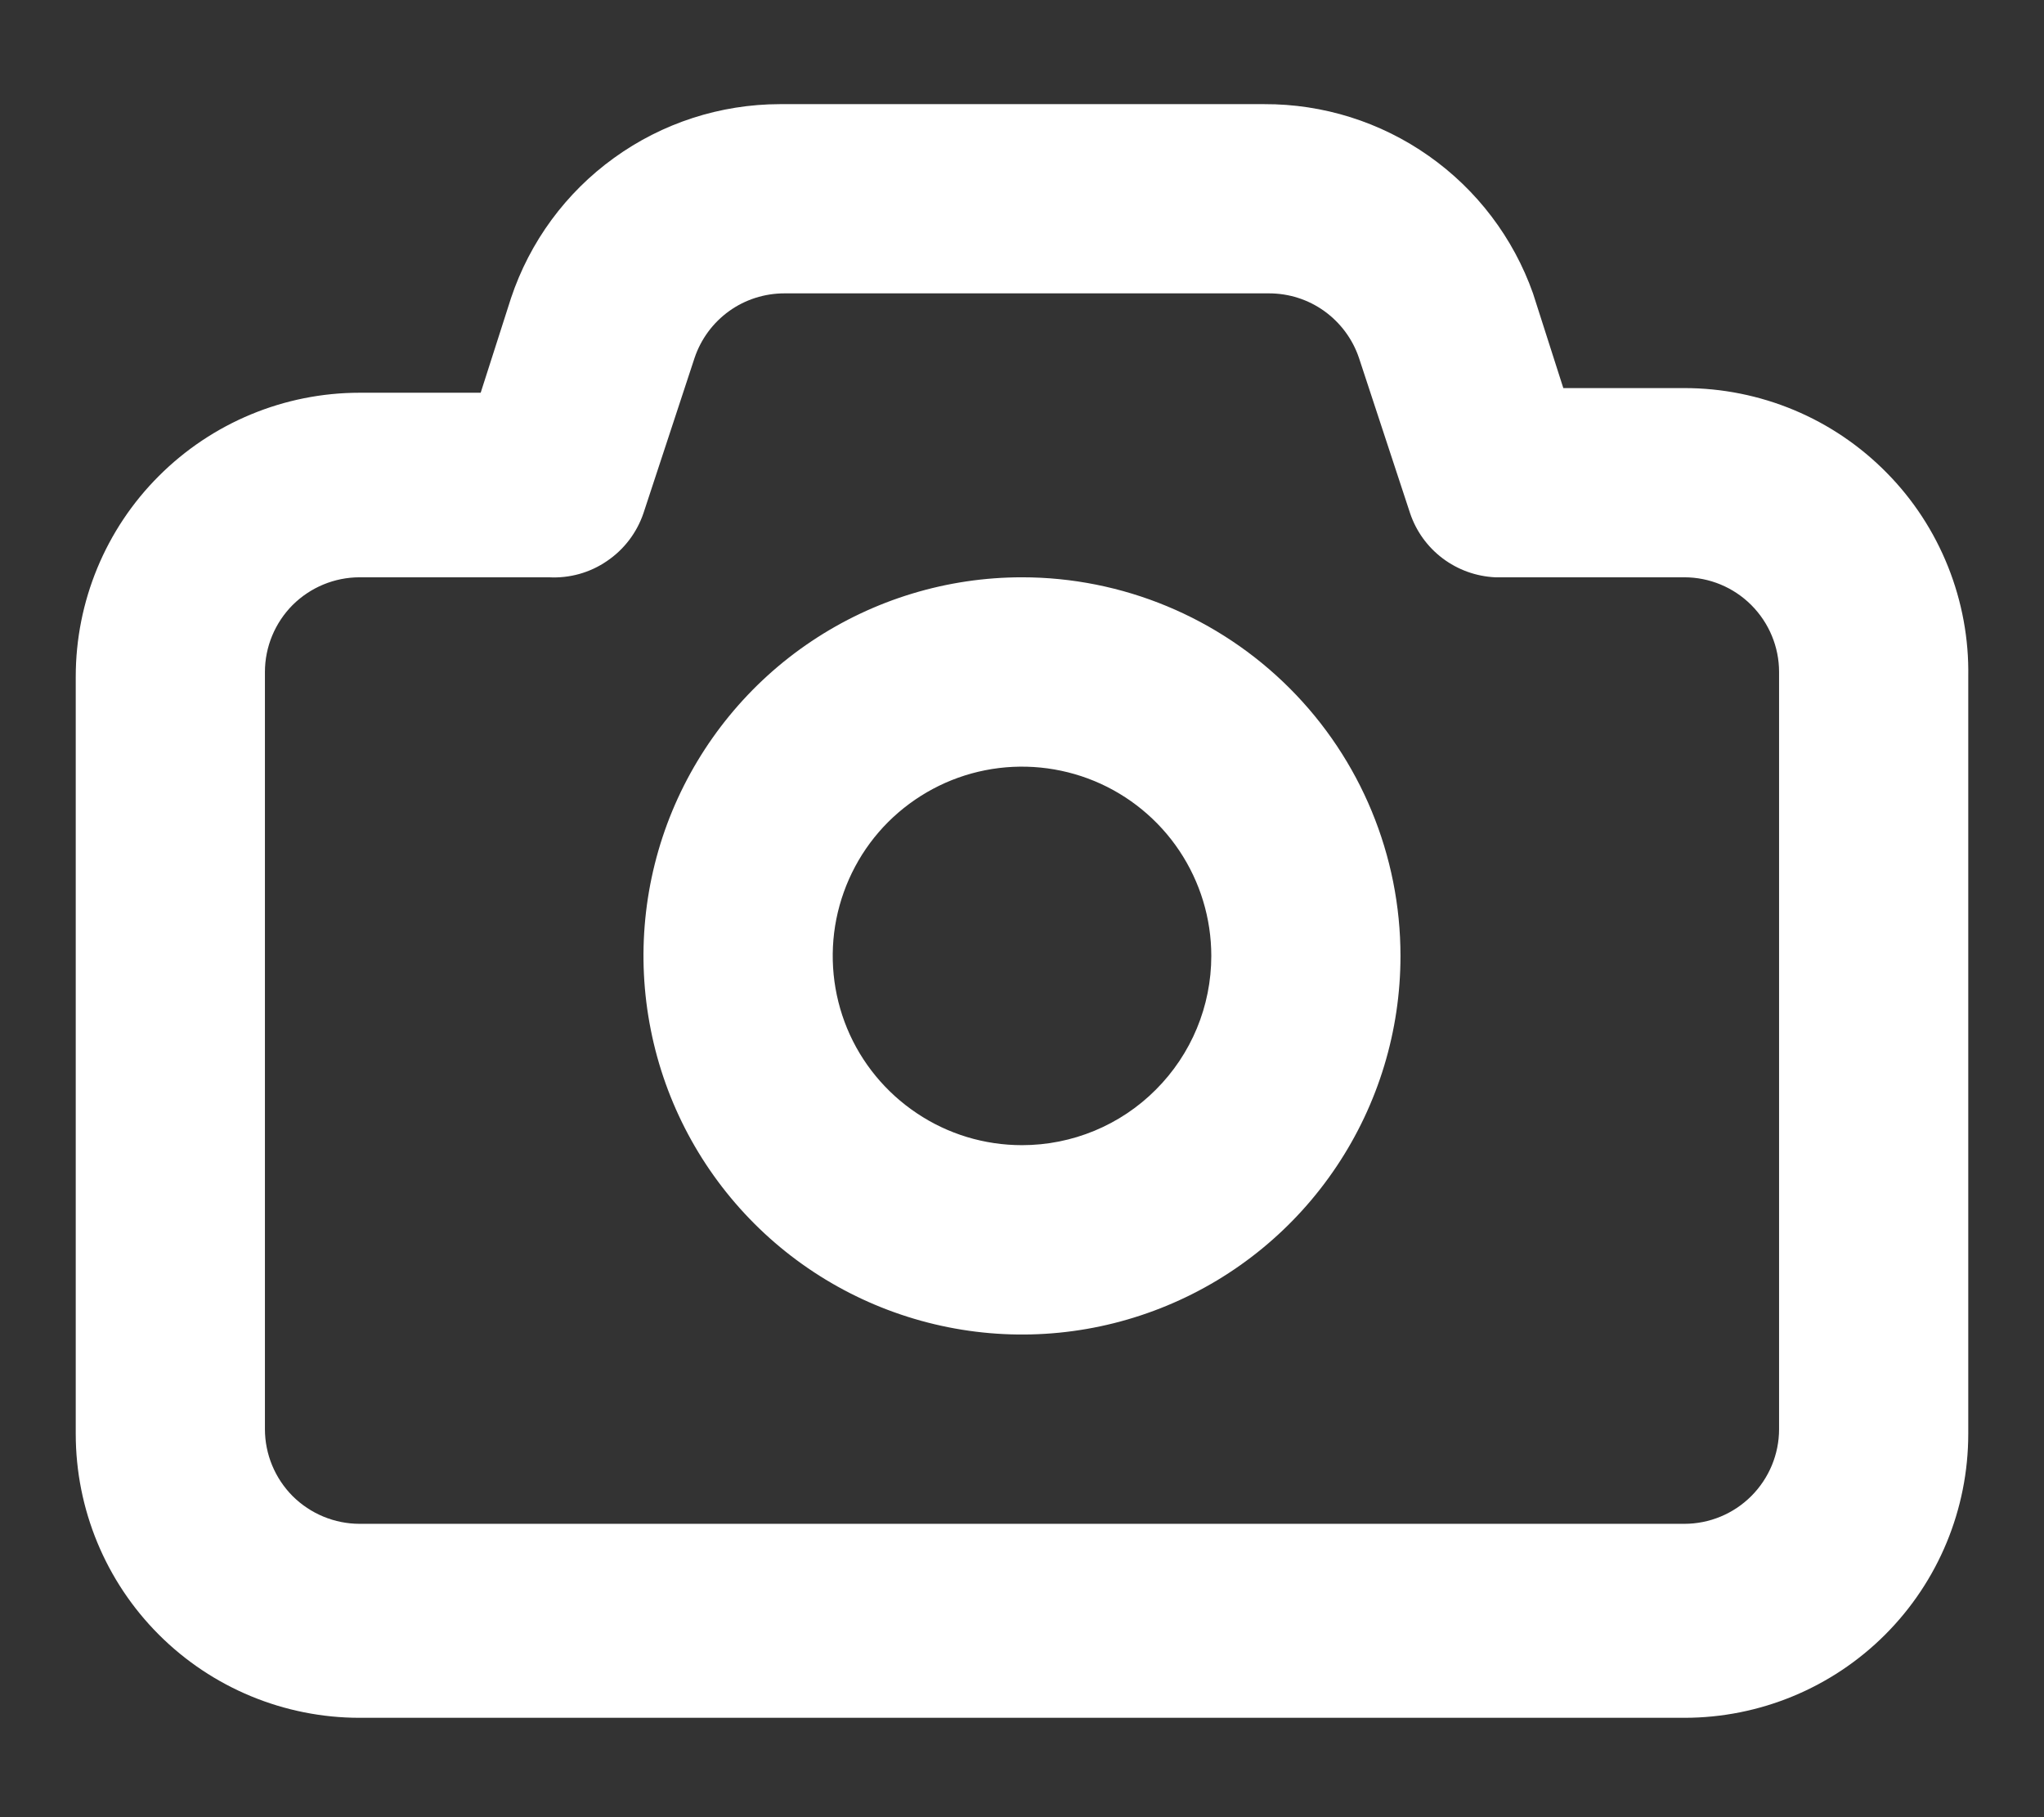 <svg width="18" height="16" viewBox="0 0 18 16" fill="none" xmlns="http://www.w3.org/2000/svg">
<rect x="0" y="0" width="18" height="16" fill="#333333" stroke="none"/>
<path d="M14.833 3.417H13.767L13.5 2.583C13.327 2.094 13.006 1.671 12.582 1.373C12.158 1.074 11.652 0.915 11.133 0.917H6.867C6.343 0.918 5.833 1.083 5.408 1.39C4.983 1.696 4.666 2.128 4.5 2.625L4.233 3.458H3.167C2.504 3.458 1.868 3.722 1.399 4.191C0.93 4.659 0.667 5.295 0.667 5.958V12.625C0.667 13.288 0.93 13.924 1.399 14.393C1.868 14.862 2.504 15.125 3.167 15.125H14.833C15.496 15.125 16.132 14.862 16.601 14.393C17.07 13.924 17.333 13.288 17.333 12.625V5.958C17.339 5.627 17.278 5.297 17.155 4.989C17.032 4.681 16.849 4.4 16.616 4.164C16.383 3.927 16.106 3.739 15.8 3.611C15.494 3.483 15.165 3.417 14.833 3.417ZM15.667 12.583C15.667 12.804 15.579 13.016 15.422 13.173C15.266 13.329 15.054 13.417 14.833 13.417H3.167C2.946 13.417 2.734 13.329 2.577 13.173C2.421 13.016 2.333 12.804 2.333 12.583V5.917C2.333 5.696 2.421 5.484 2.577 5.327C2.734 5.171 2.946 5.083 3.167 5.083H4.833C5.015 5.093 5.195 5.043 5.345 4.94C5.496 4.838 5.609 4.689 5.667 4.517L6.117 3.15C6.173 2.985 6.279 2.841 6.421 2.739C6.563 2.637 6.734 2.583 6.908 2.583H11.175C11.35 2.583 11.52 2.637 11.662 2.739C11.804 2.841 11.911 2.985 11.967 3.15L12.417 4.517C12.47 4.676 12.57 4.815 12.704 4.916C12.838 5.017 12.999 5.075 13.167 5.083H14.833C15.054 5.083 15.266 5.171 15.422 5.327C15.579 5.484 15.667 5.696 15.667 5.917V12.583ZM9 5.083C8.341 5.083 7.696 5.279 7.148 5.645C6.6 6.011 6.173 6.532 5.92 7.141C5.668 7.75 5.602 8.42 5.731 9.067C5.859 9.714 6.177 10.308 6.643 10.774C7.109 11.24 7.703 11.557 8.35 11.686C8.996 11.815 9.666 11.749 10.276 11.496C10.885 11.244 11.405 10.817 11.771 10.269C12.138 9.72 12.333 9.076 12.333 8.417C12.333 7.533 11.982 6.685 11.357 6.06C10.732 5.435 9.884 5.083 9 5.083ZM9 10.083C8.67 10.083 8.348 9.986 8.074 9.802C7.8 9.619 7.586 9.359 7.46 9.055C7.334 8.75 7.301 8.415 7.365 8.092C7.43 7.768 7.588 7.471 7.821 7.238C8.055 7.005 8.352 6.846 8.675 6.782C8.998 6.718 9.333 6.751 9.638 6.877C9.942 7.003 10.203 7.217 10.386 7.491C10.569 7.765 10.667 8.087 10.667 8.417C10.667 8.859 10.491 9.283 10.178 9.595C9.866 9.908 9.442 10.083 9 10.083Z" fill="white"/>
</svg>
